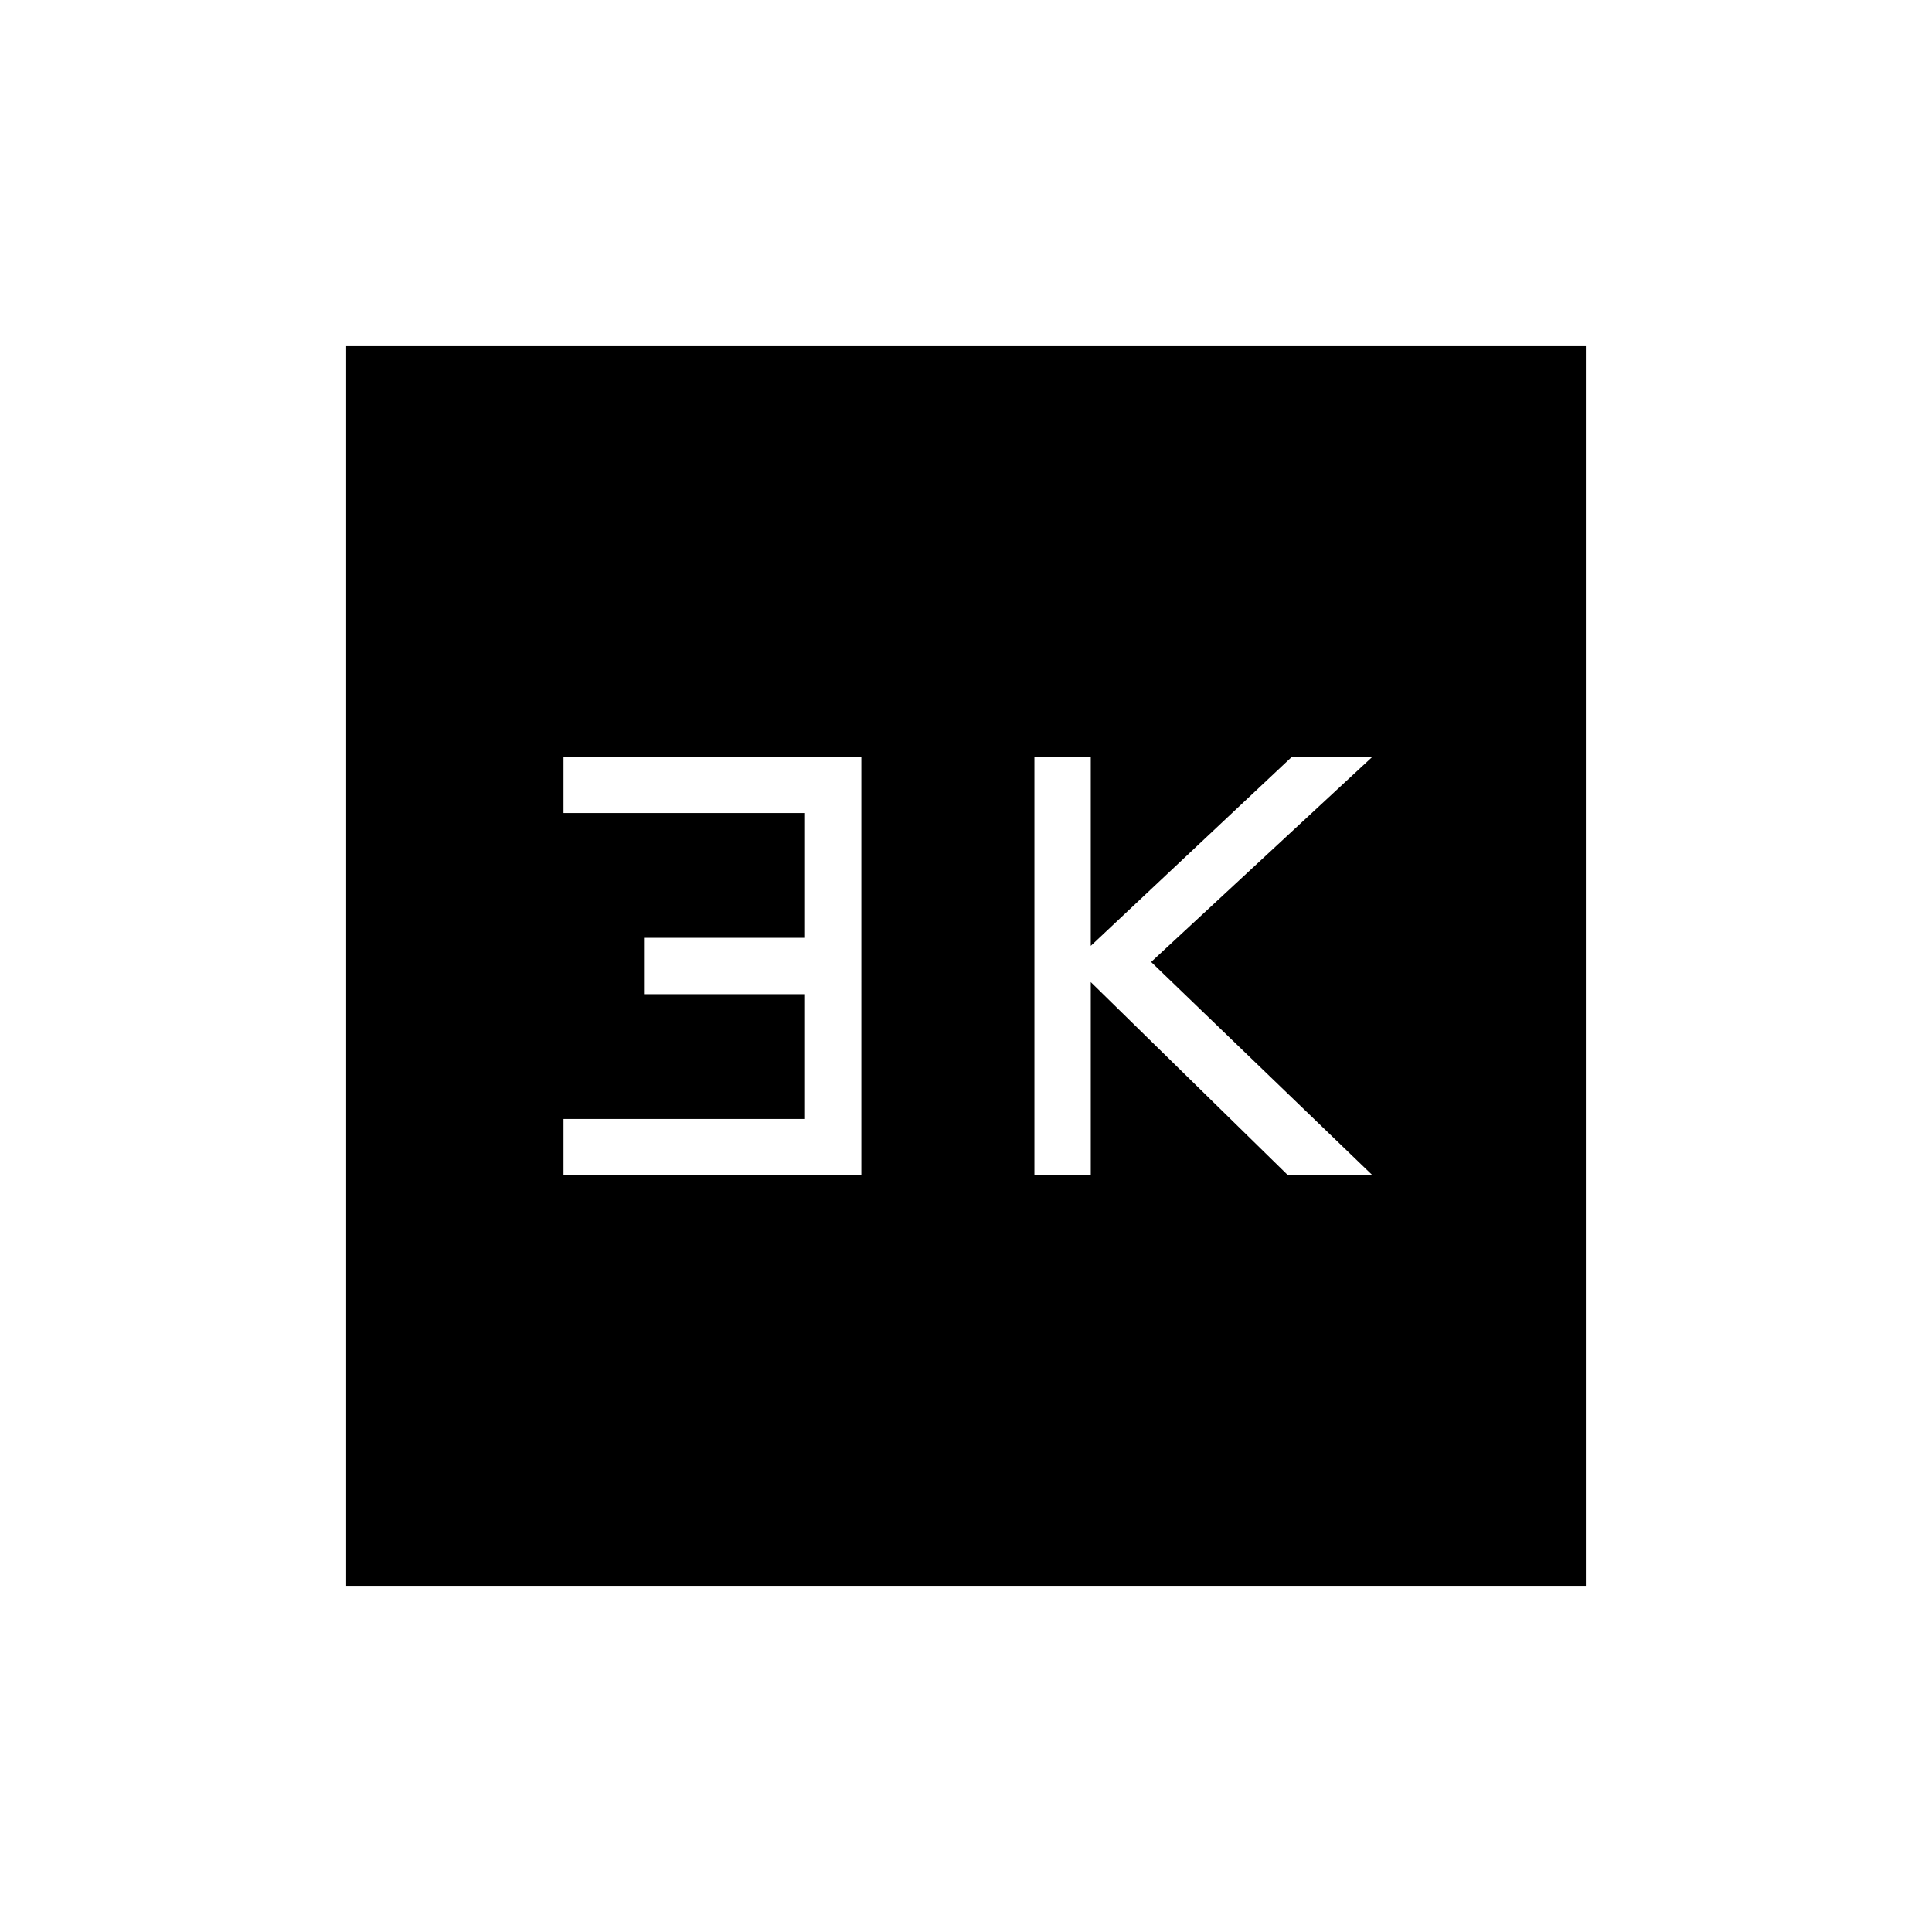 <svg xmlns="http://www.w3.org/2000/svg" height="24" width="24"><path d="M12.85 14.6h.7v-2.4L16 14.6h1.05l-2.75-2.65 2.75-2.55h-1l-2.5 2.35V9.4h-.7ZM7 14.6h3.7V9.4H7v.7h3v1.55H8v.7h2v1.55H7Zm-2.7 5.1V4.3h15.4v15.4Z"/></svg>